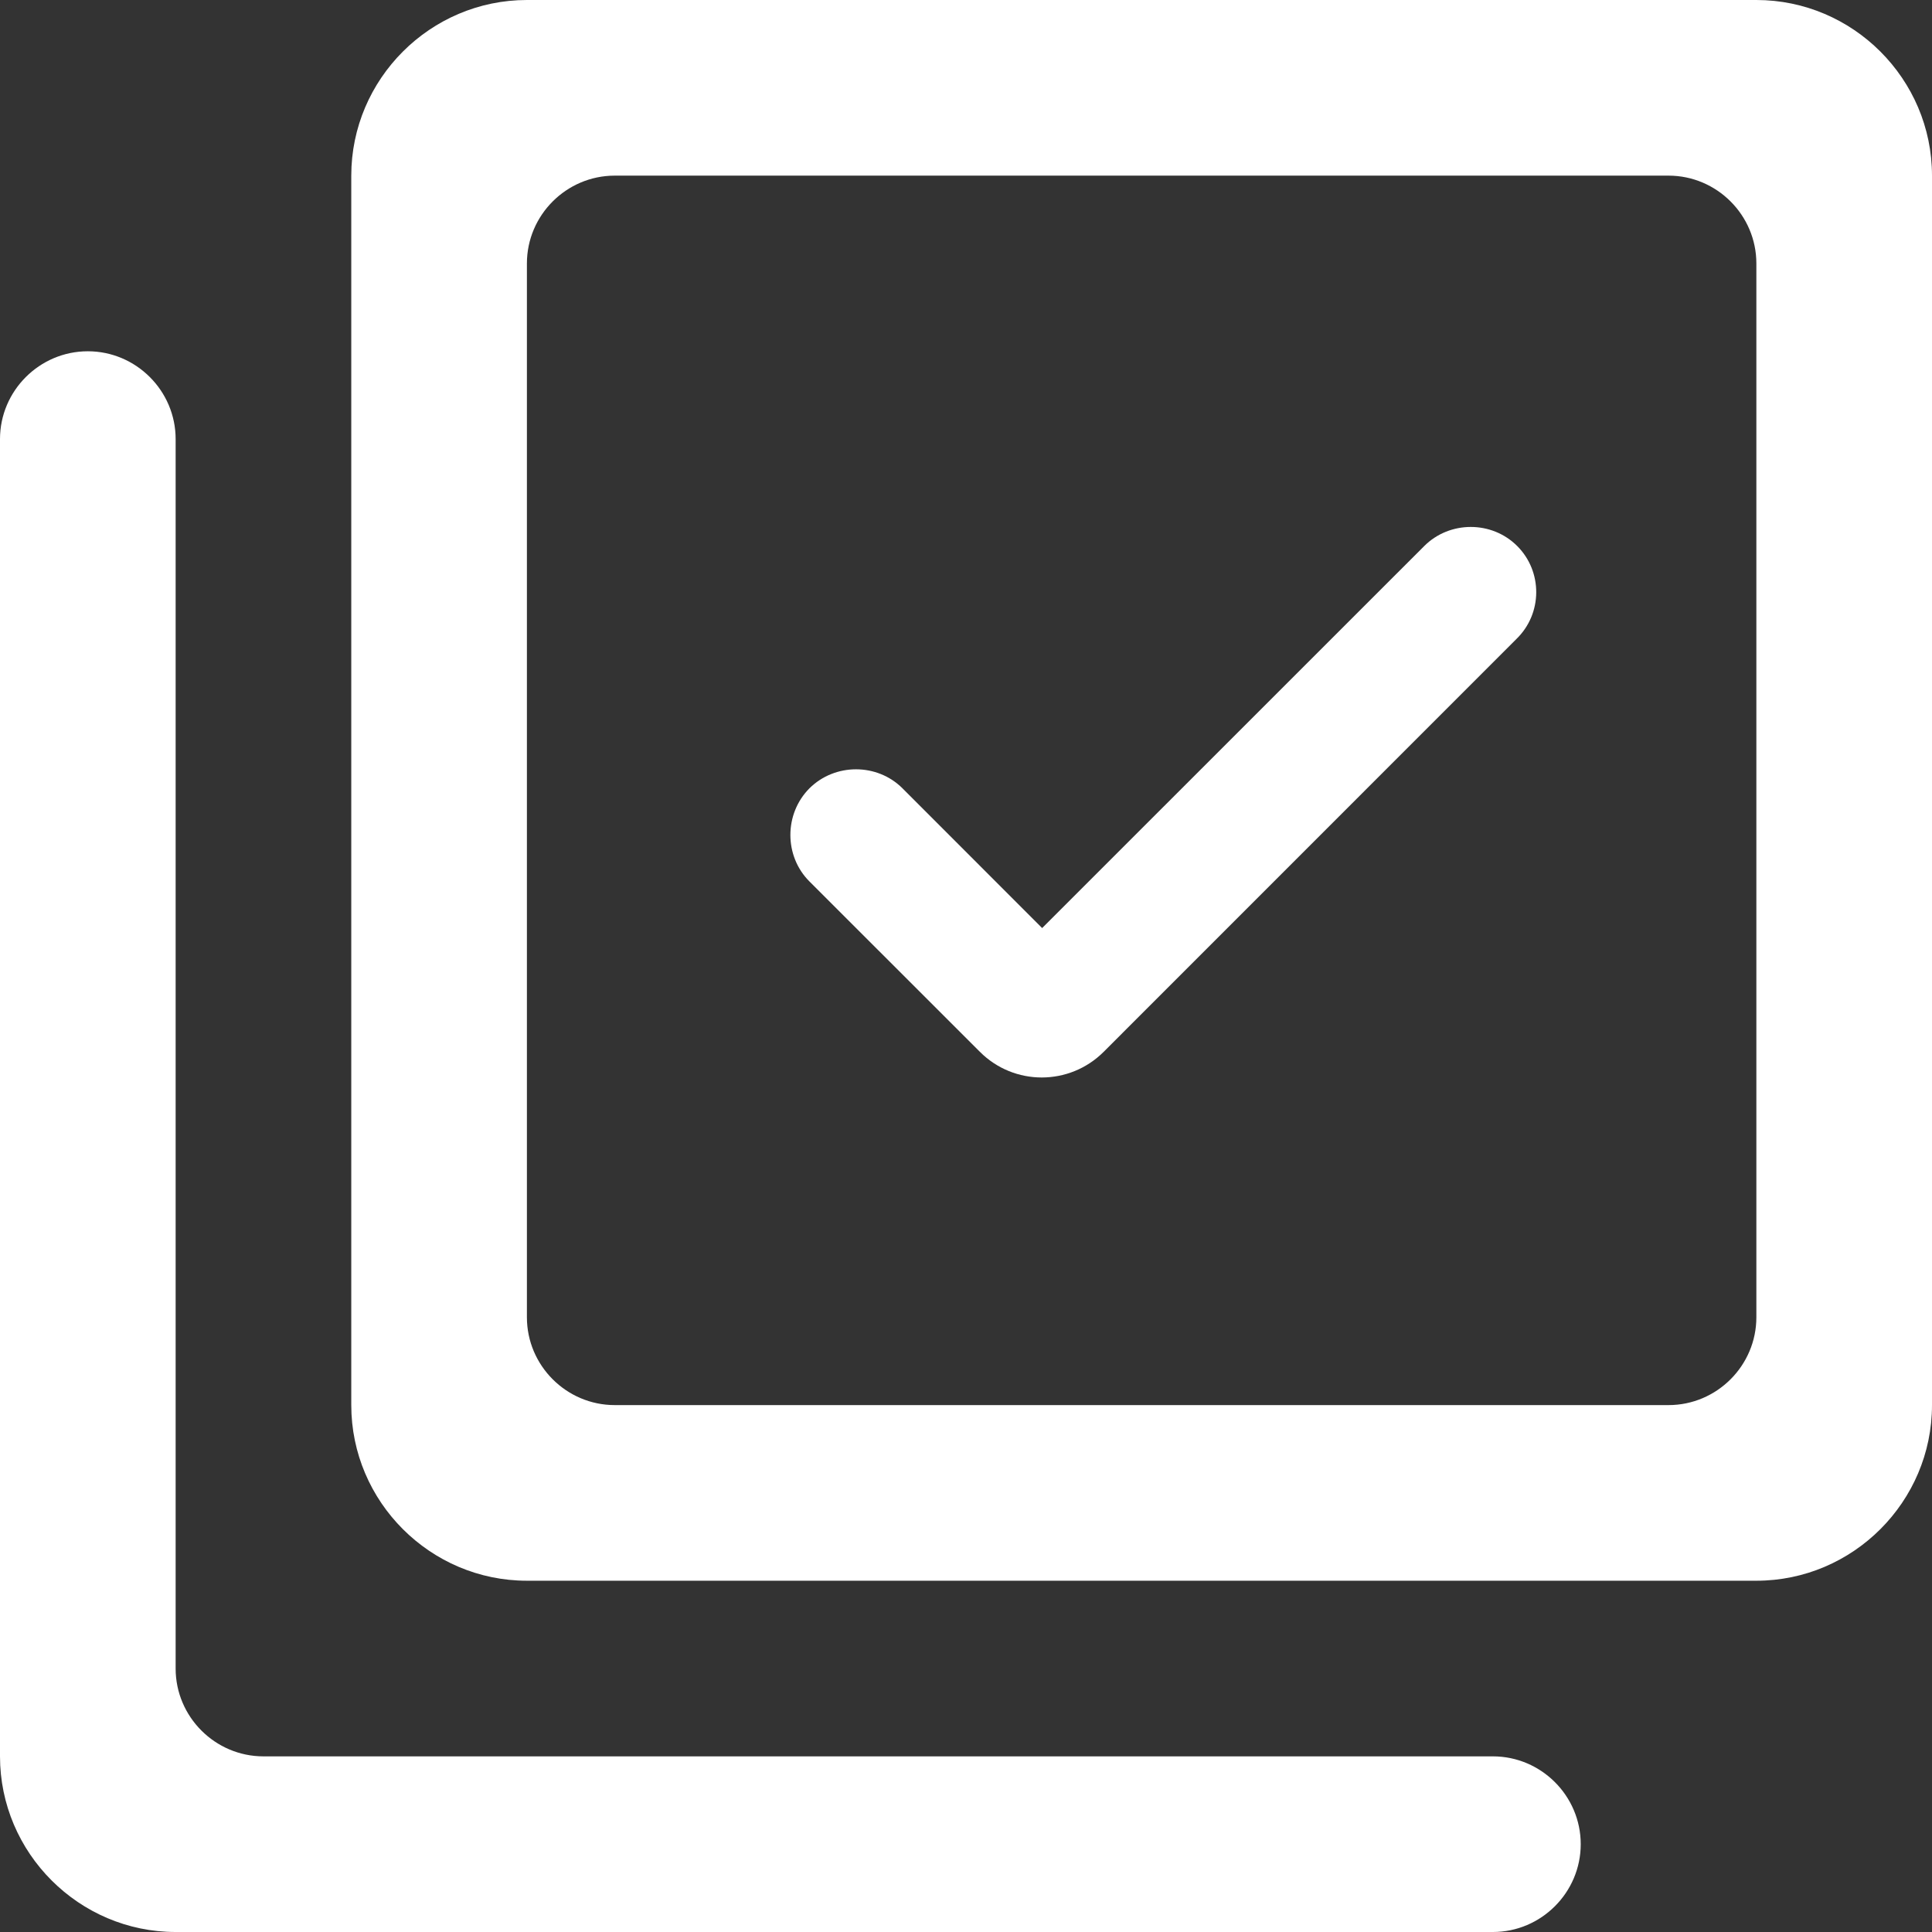 <svg width="22" height="22" viewBox="0 0 22 22" fill="none" xmlns="http://www.w3.org/2000/svg">
<rect x="0" y="0" width="22" height="22" fill="#333333" stroke="none"/>
<path fill-rule="evenodd" clip-rule="evenodd" d="M6 0H20C21.1 0 22 0.9 22 2V16C22 17.1 21.1 18 20 18H6C4.9 18 4 17.1 4 16V2C4 0.9 4.9 0 6 0ZM0 5C0 4.45 0.45 4 1 4C1.55 4 2 4.45 2 5V19C2 19.55 2.45 20 3 20H17C17.55 20 18 20.45 18 21C18 21.55 17.55 22 17 22H2C0.9 22 0 21.1 0 20V5ZM19 16H7C6.45 16 6 15.55 6 15V3C6 2.45 6.45 2 7 2H19C19.55 2 20 2.45 20 3V15C20 15.55 19.55 16 19 16ZM16.218 6.218C16.508 5.928 16.988 5.928 17.277 6.218C17.567 6.508 17.567 6.987 17.267 7.277L12.568 11.977C12.178 12.367 11.547 12.367 11.158 11.977L9.217 10.037C8.928 9.748 8.928 9.268 9.217 8.977C9.508 8.688 9.988 8.688 10.277 8.977L11.867 10.568L16.218 6.218Z" fill="white"/>
</svg>
